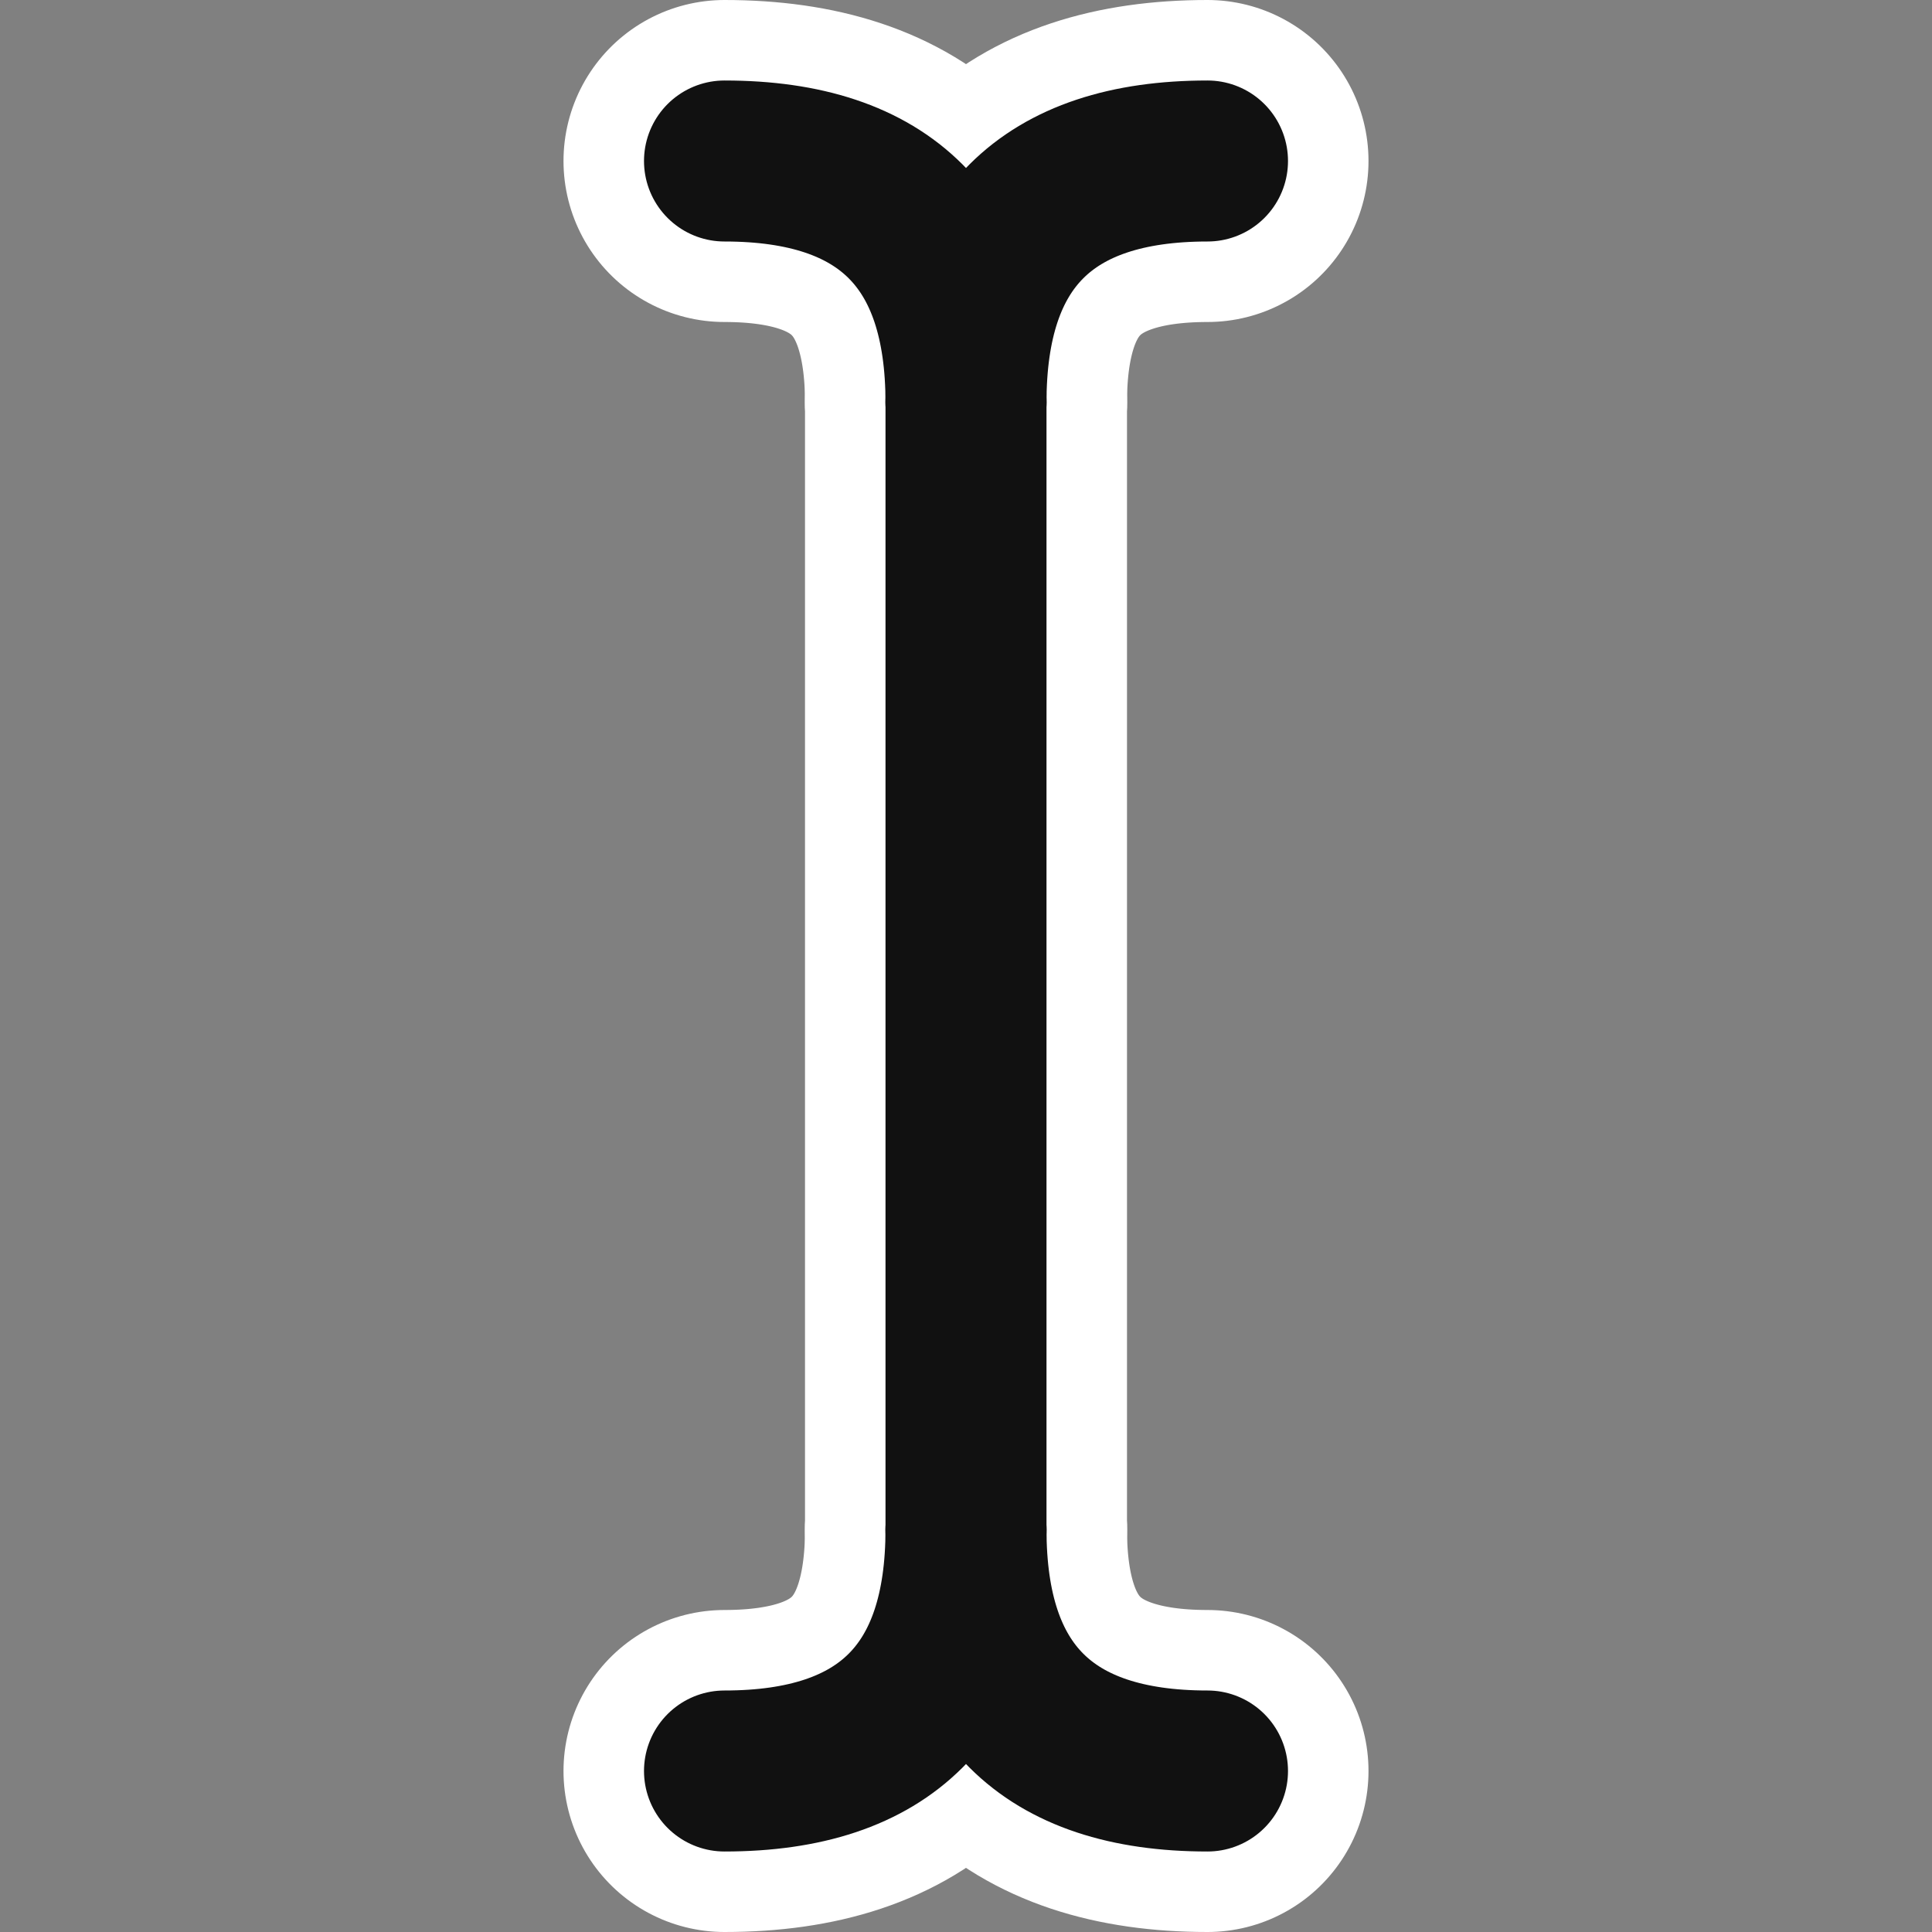 <svg width="24" height="24" viewBox="0 0 24 24" fill="none" xmlns="http://www.w3.org/2000/svg">
<rect x="0" y="0" width="24" height="24" fill="#808080" stroke="none"/>
<path d="M12 19V5" stroke="white" stroke-width="4" stroke-linecap="round"/>
<path d="M12 5C12 3 13 2 15 2" stroke="white" stroke-width="4" stroke-linecap="round"/>
<path d="M12 19C12 21 13 22 15 22" stroke="white" stroke-width="4" stroke-linecap="round"/>
<path d="M12 5C12 3 11 2 9 2" stroke="white" stroke-width="4" stroke-linecap="round"/>
<path d="M12 19C12 21 11 22 9 22" stroke="white" stroke-width="4" stroke-linecap="round"/>
<path d="M12 19V5" stroke="#111111" stroke-width="2" stroke-linecap="round"/>
<path d="M12 5C12 3 13 2 15 2" stroke="#111111" stroke-width="2" stroke-linecap="round"/>
<path d="M12 19C12 21 13 22 15 22" stroke="#111111" stroke-width="2" stroke-linecap="round"/>
<path d="M12 5C12 3 11 2 9 2" stroke="#111111" stroke-width="2" stroke-linecap="round"/>
<path d="M12 19C12 21 11 22 9 22" stroke="#111111" stroke-width="2" stroke-linecap="round"/>
</svg>
